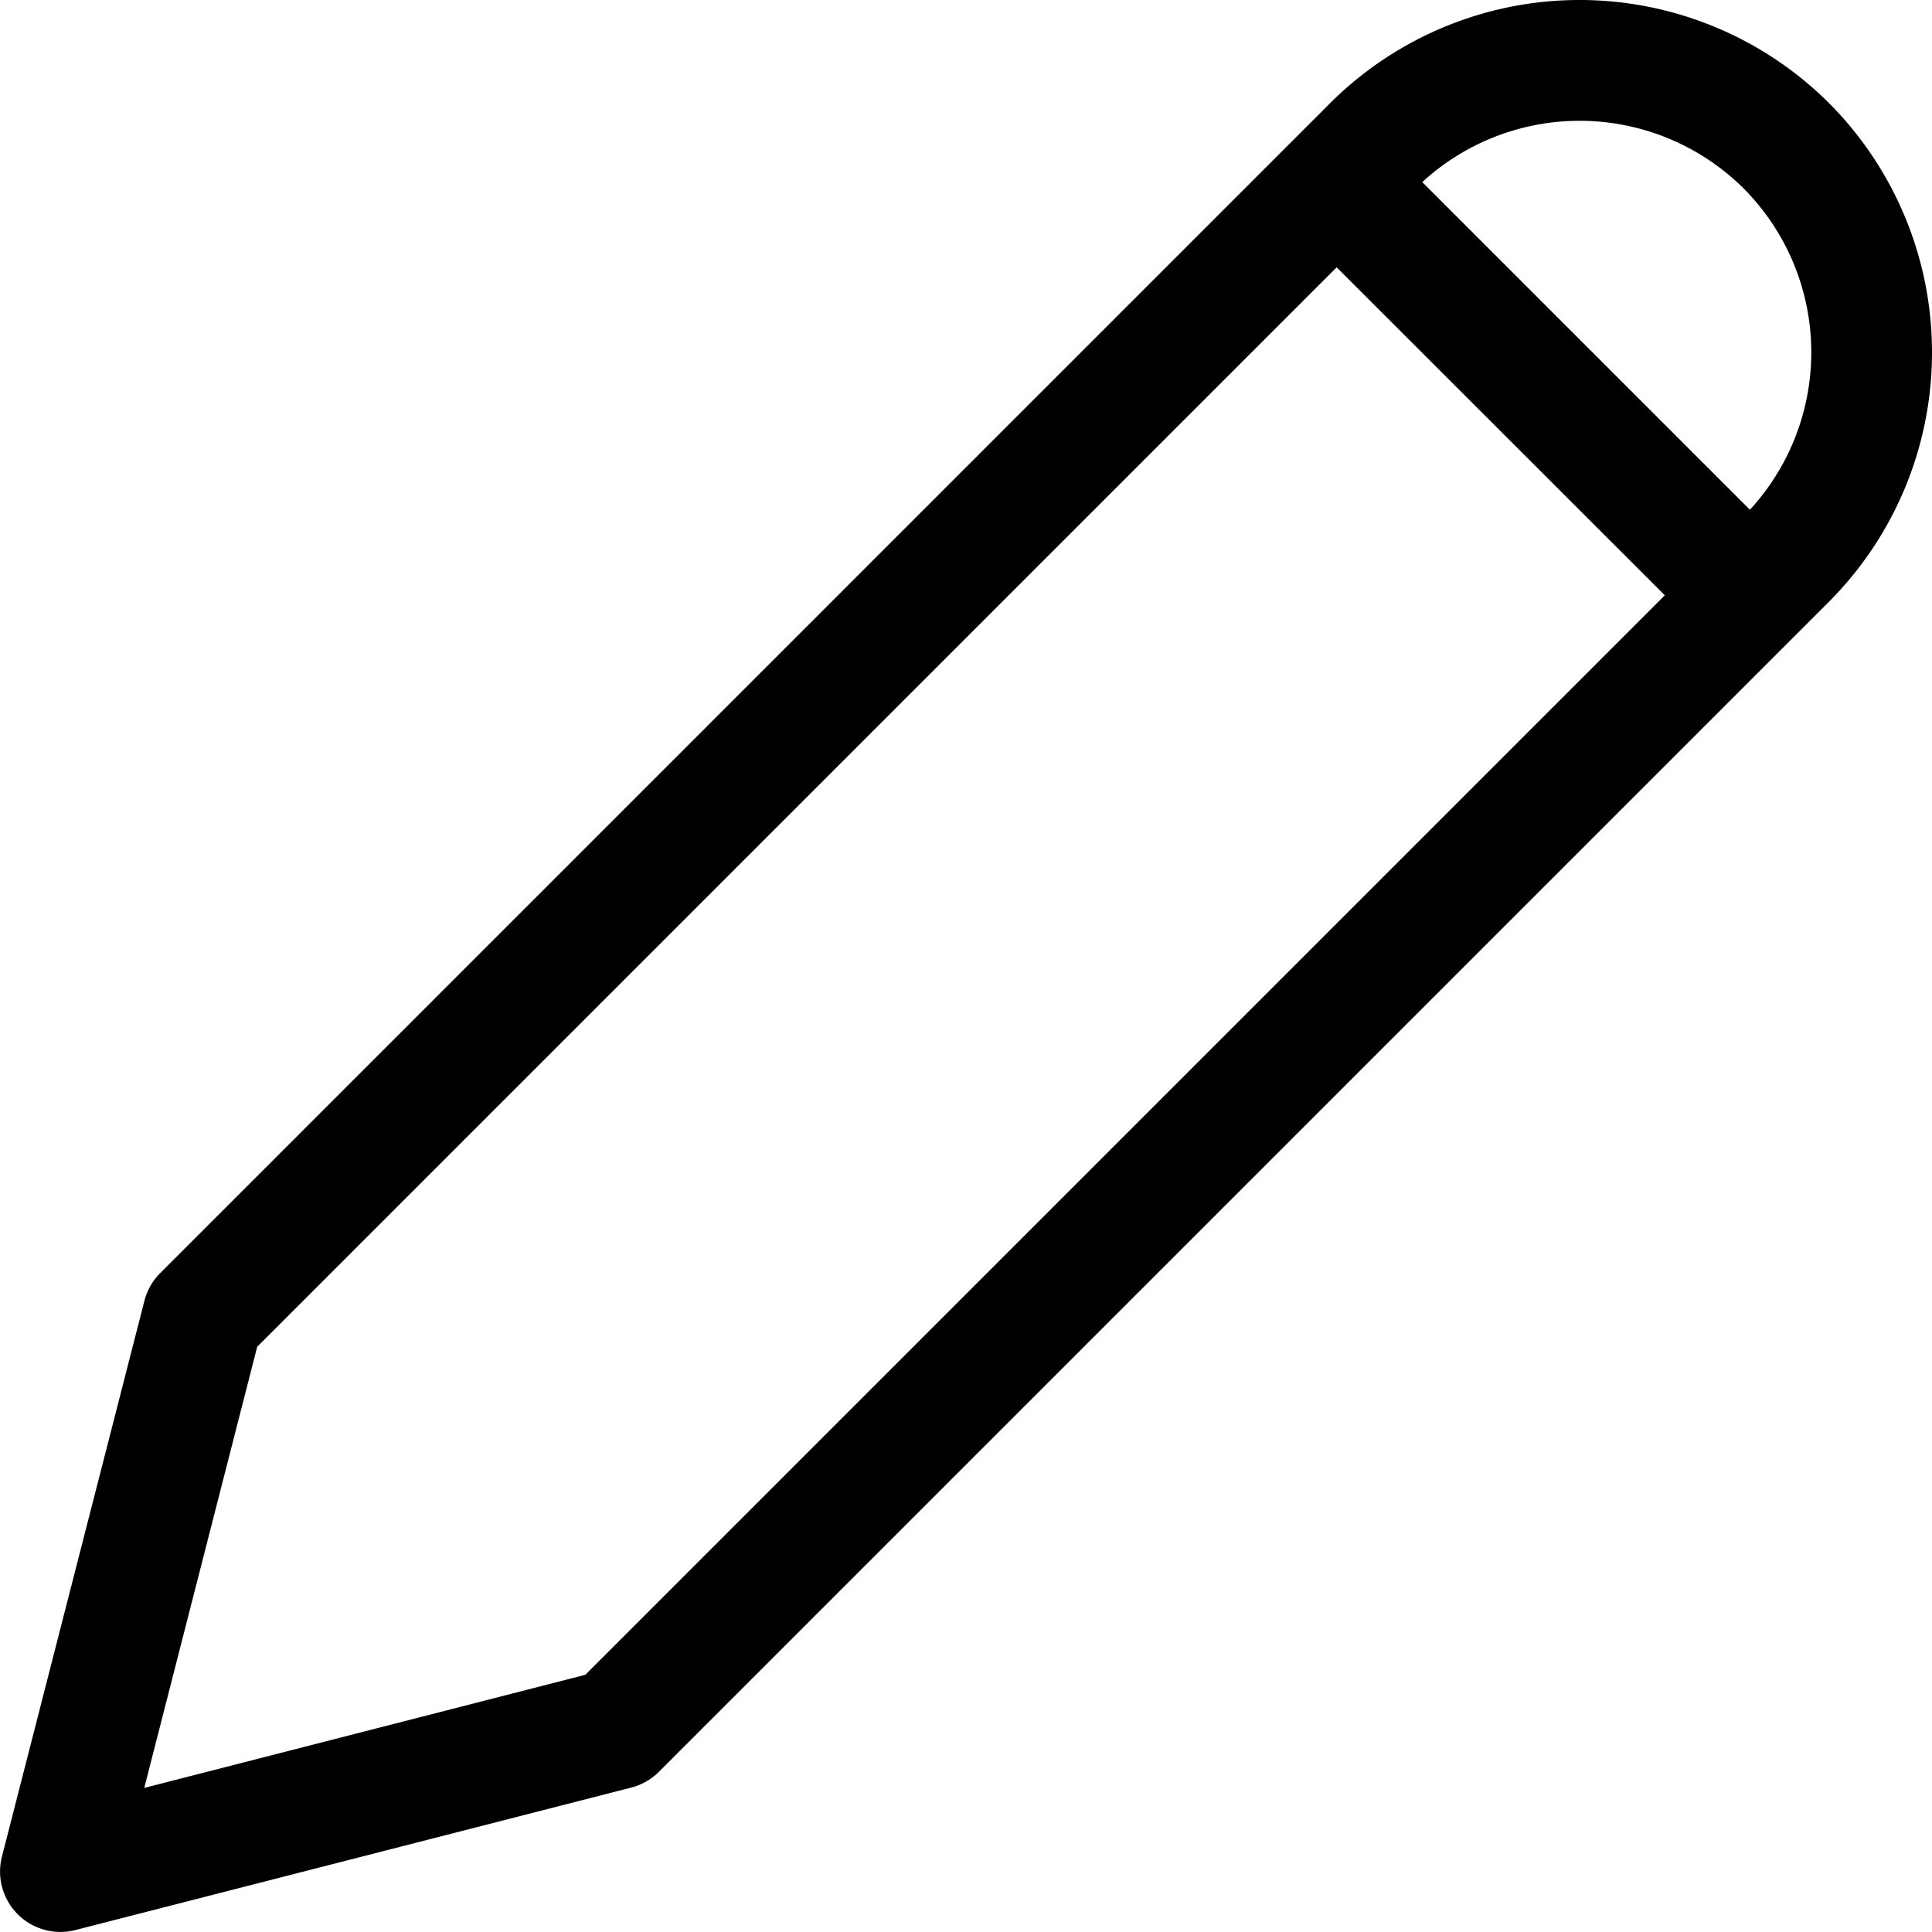 <svg width="24" height="24" fill="none" xmlns="http://www.w3.org/2000/svg">
  <g clip-path="url(#a)">
    <path fill-rule="evenodd" clip-rule="evenodd" d="M19.593 0a4.39 4.39 0 0 1 3.126 1.279l.002.002a4.388 4.388 0 0 1-.039 6.232L8.185 22.01a.75.75 0 0 1-.344.196l-6.905 1.77a.75.75 0 0 1-.912-.912l1.77-6.905a.75.75 0 0 1 .196-.344L16.487 1.318A4.388 4.388 0 0 1 19.593 0Zm-2.988 3.32L3.195 16.73 1.792 22.21l5.479-1.405 13.41-13.41-4.075-4.073Zm5.133 3.012-4.07-4.07a2.89 2.89 0 0 1 3.992.079 2.887 2.887 0 0 1 .078 3.991Z" fill="#000"/>
  </g>
  <defs>
    <clipPath id="a">
      <path fill="#fff" d="M0 0h24v24H0z"/>
    </clipPath>
  </defs>
</svg>
